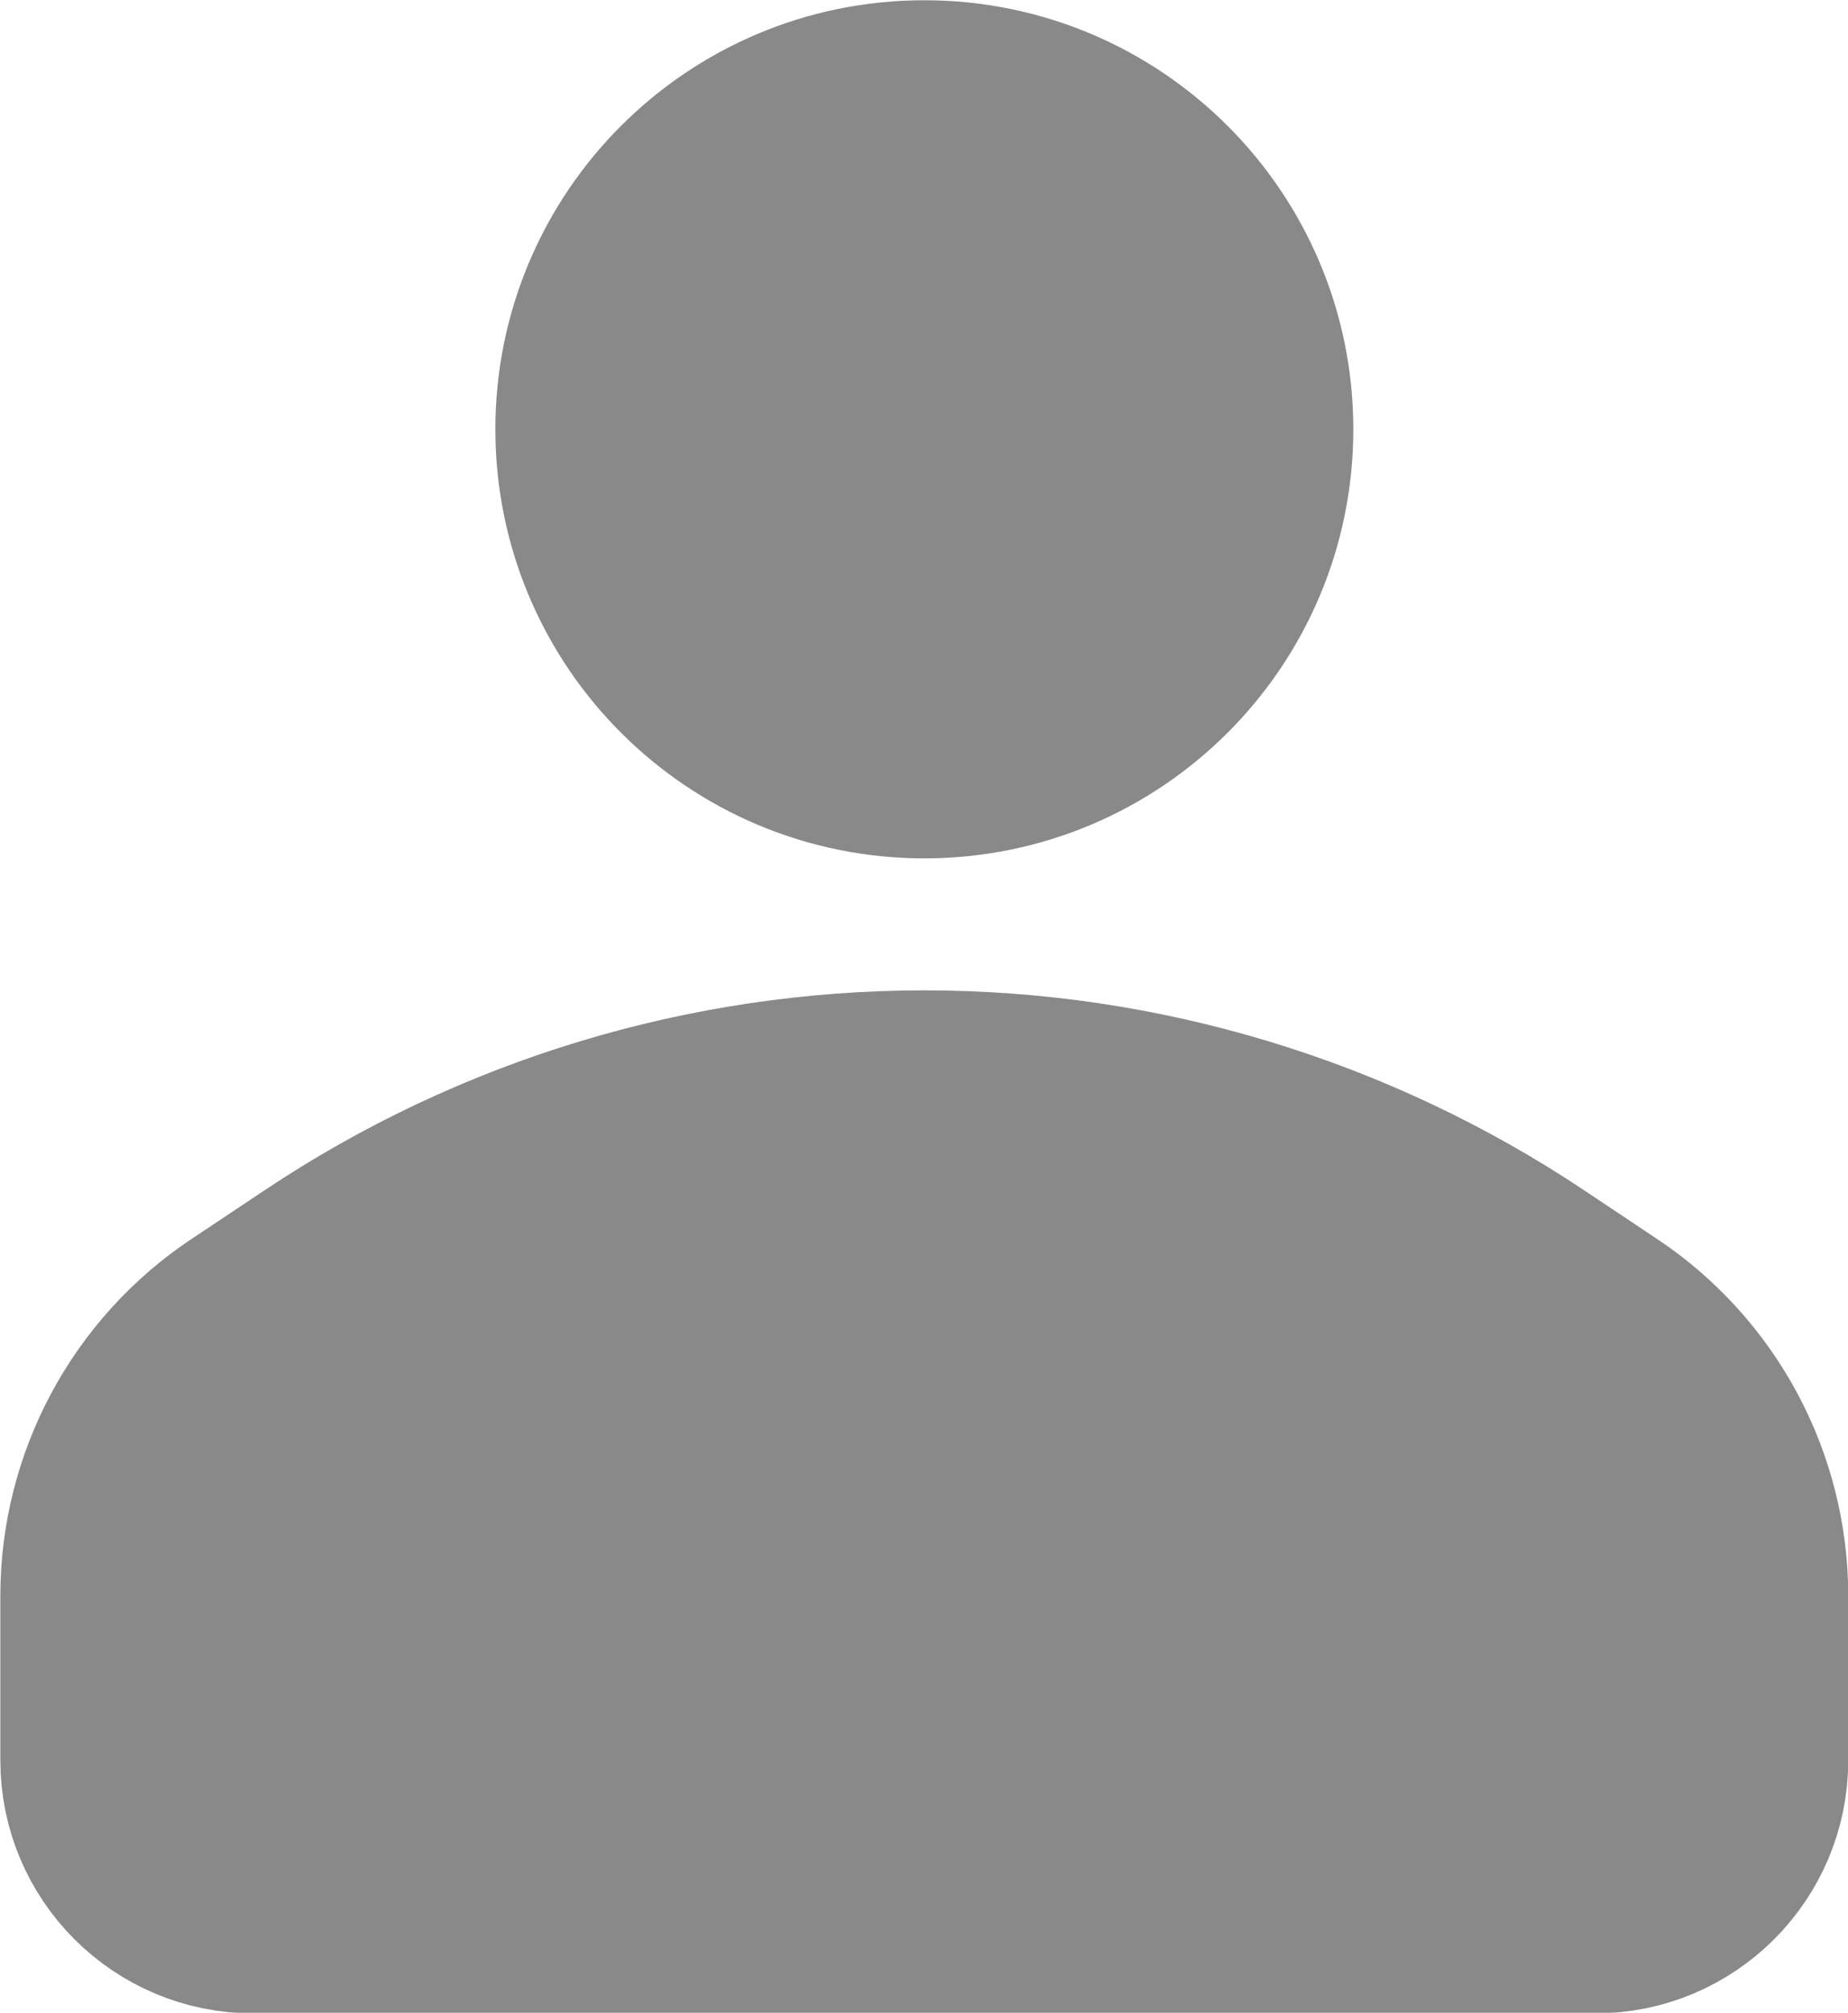 <svg fill="none" xmlns="http://www.w3.org/2000/svg"
     viewBox="10.94 9.51 18.86 20.54">
  <path
    d="M23.741 13.891C23.741 15.751 22.233 17.259 20.373 17.259C18.513 17.259 17.006 15.751 17.006 13.891C17.006 12.031 18.513 10.523 20.373 10.523C22.233 10.523 23.741 12.031 23.741 13.891Z"
    fill="#898989" stroke="#898989" stroke-width="2.021"></path>
  <path
    d="M13.454 22.995L14.204 22.495C16.03 21.277 18.177 20.627 20.373 20.627C22.569 20.627 24.715 21.277 26.543 22.495L27.292 22.995C28.229 23.619 28.792 24.671 28.792 25.797V27.474C28.792 28.342 28.088 29.046 27.22 29.046H20.373H13.526C12.658 29.046 11.954 28.342 11.954 27.474V25.797C11.954 24.671 12.517 23.619 13.454 22.995Z"
    fill="#898989" stroke="#898989" stroke-width="2.021"
    stroke-linecap="round" stroke-linejoin="round"></path>
</svg>
